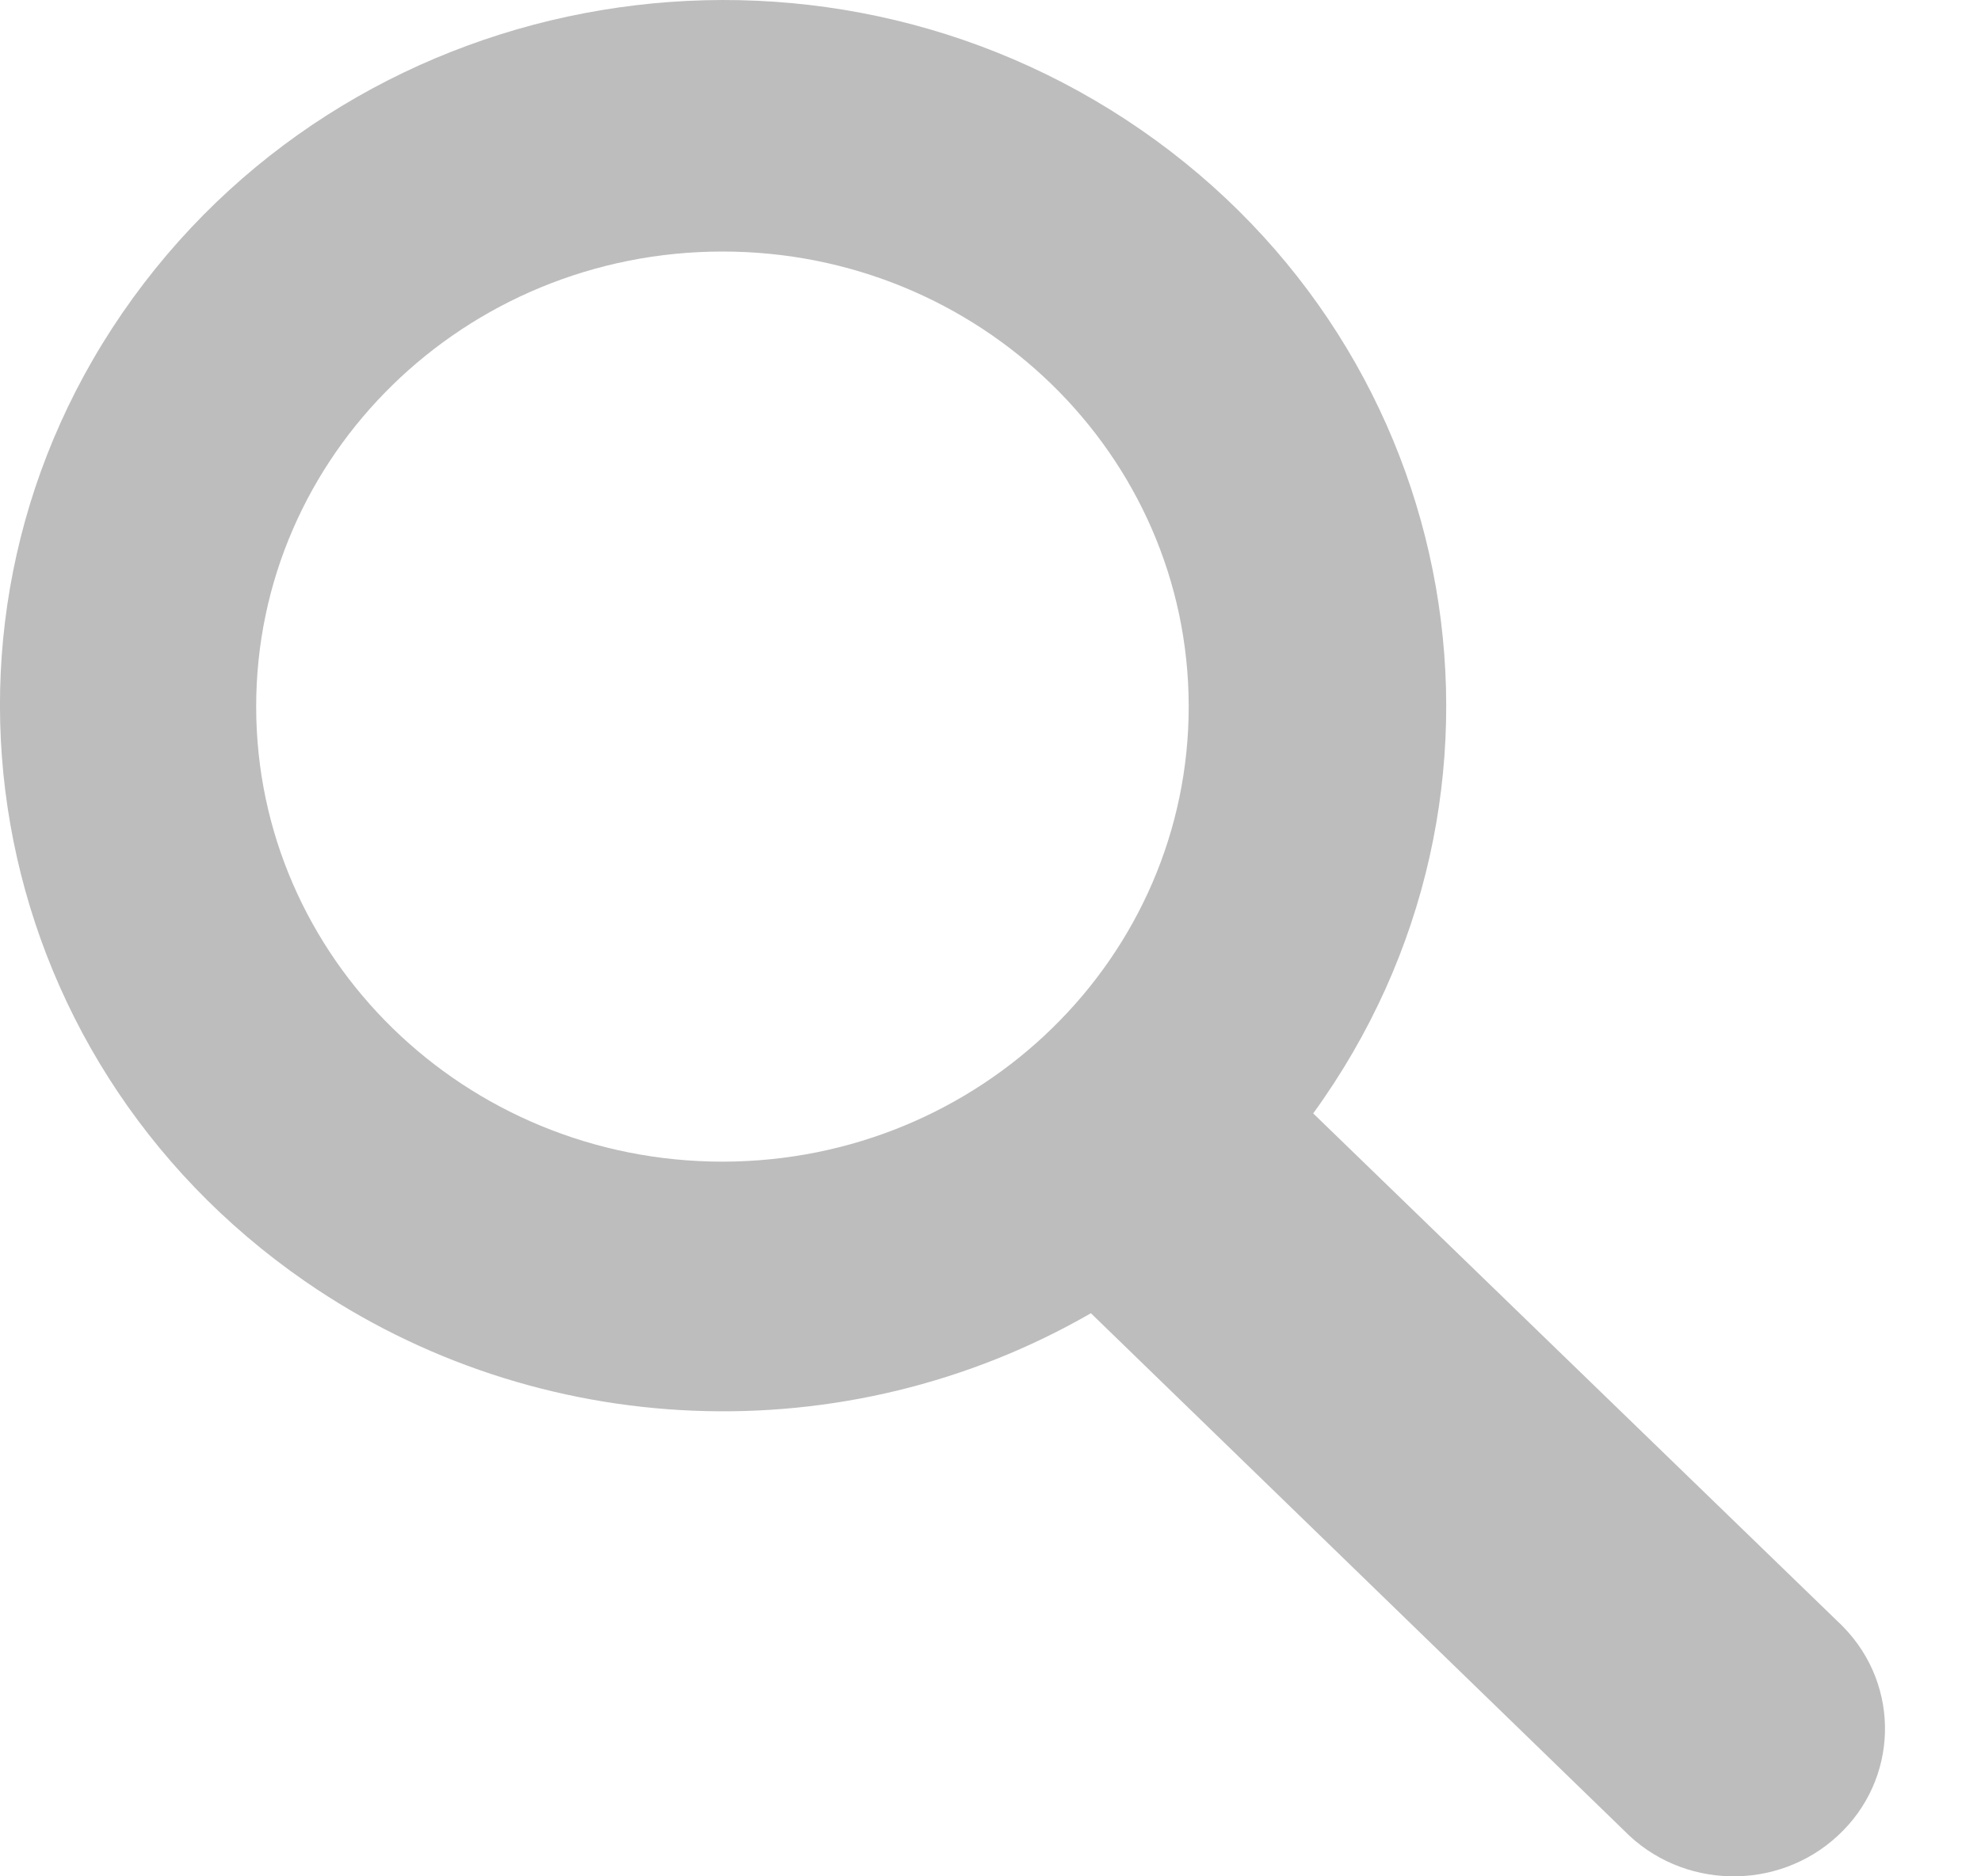 <svg width="19" height="18" viewBox="0 0 19 18" fill="none" xmlns="http://www.w3.org/2000/svg">
<path d="M12.595 10.681C14.809 7.63 14.068 3.405 10.943 1.245C7.817 -0.915 3.489 -0.193 1.275 2.859C-0.938 5.91 -0.198 10.134 2.929 12.294C5.16 13.836 8.109 13.955 10.463 12.598L15.575 17.559C16.128 18.127 17.046 18.149 17.627 17.61C18.209 17.072 18.232 16.175 17.68 15.608C17.663 15.59 17.646 15.573 17.627 15.556L12.595 10.681ZM6.931 11.144C4.461 11.144 2.458 9.191 2.457 6.78C2.456 4.369 4.457 2.414 6.928 2.413C9.395 2.412 11.396 4.362 11.401 6.77C11.405 9.182 9.405 11.14 6.934 11.144C6.933 11.144 6.933 11.144 6.931 11.144Z" fill="#BDBDBD"/>
</svg>
